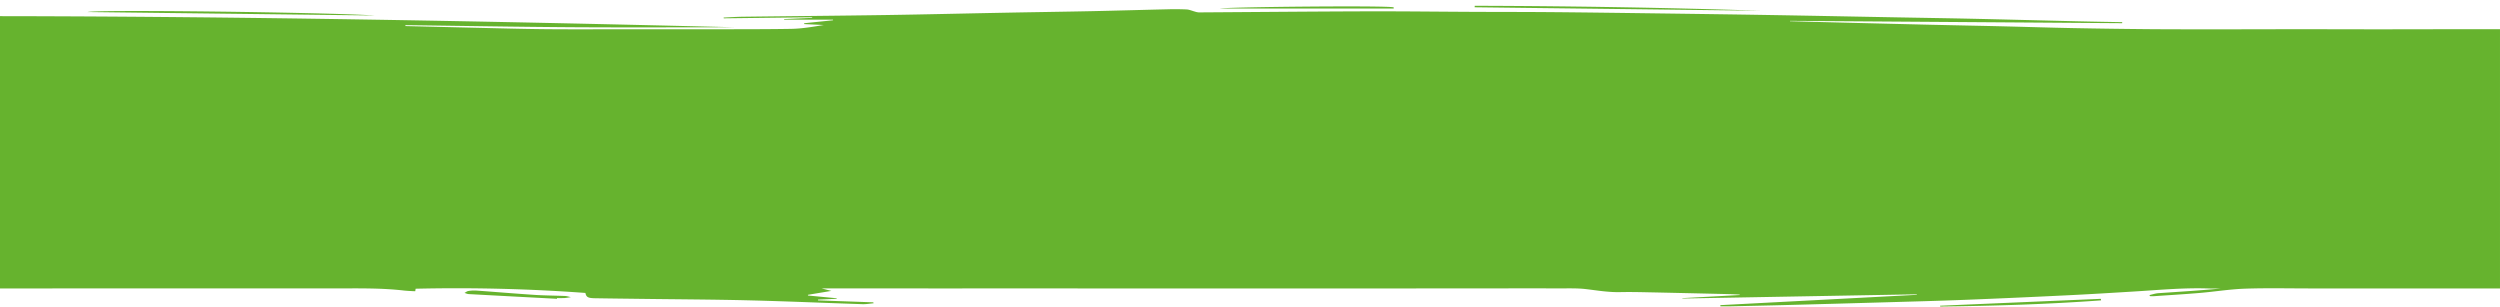 <?xml version="1.0" encoding="UTF-8" standalone="no"?>
<svg
   xmlns:dc="http://purl.org/dc/elements/1.1/"
   xmlns:cc="http://creativecommons.org/ns#"
   xmlns:rdf="http://www.w3.org/1999/02/22-rdf-syntax-ns#"
   xmlns:svg="http://www.w3.org/2000/svg"
   xmlns="http://www.w3.org/2000/svg"
   xmlns:sodipodi="http://sodipodi.sourceforge.net/DTD/sodipodi-0.dtd"
   xmlns:inkscape="http://www.inkscape.org/namespaces/inkscape"
   width="1835"
   height="225"
   viewBox="0 0 1835 225"
   preserveAspectRatio="none"
   version="1.1"
   id="svg7"
   sodipodi:docname="brochazo_verde2.svg"
   inkscape:version="0.92.3 (2405546, 2018-03-11)">
  <sodipodi:namedview
     pagecolor="#ffffff"
     bordercolor="#666666"
     borderopacity="1"
     objecttolerance="10"
     gridtolerance="10"
     guidetolerance="10"
     inkscape:pageopacity="0"
     inkscape:pageshadow="2"
     inkscape:window-width="1920"
     inkscape:window-height="1017"
     id="namedview9"
     showgrid="false"
     inkscape:zoom="0.39891008"
     inkscape:cx="553.5393"
     inkscape:cy="202.91433"
     inkscape:window-x="-8"
     inkscape:window-y="-8"
     inkscape:window-maximized="1"
     inkscape:current-layer="svg7" />
  <defs
     id="defs4">
    <style
       id="style2">
      .cls-1 {
        fill: #66b32e;
        fill-rule: evenodd;
      }
    </style>
  </defs>
  <path
     id="Forma_2"
     data-name="Forma 2"
     class="cls-1"
     d="M 0,211.733 V 11.863 c 180.487,0.222 360.507,3.746 540.47,8.168 -40.38,0 -80.764,0.205 -121.137,-0.058 C 378.749,19.709 338.177,18.98 297.6,18.455 q -0.018,0.337 -0.037,0.674 c 16.349,0.397 32.695,0.813 49.046,1.185 17.634,0.4 35.266,0.912 52.91,1.096 18.8,0.196 37.6,0.072 56.407,0.076 q 27.957,0.006 55.914,-0.016 c 22.967,-0.037 45.946,0.089 68.892,-0.283 8.008,-0.13 15.933,-1.533 23.918,-2.824 l -14.3,-0.677 q -0.078,-0.311 -0.155,-0.622 l 21.28,-2.186 c -0.023,-0.15 -0.045,-0.3 -0.068,-0.447 H 575.53 l -0.021,-0.429 20.639,-0.895 q -0.006,-0.218 -0.01,-0.435 l -64.924,0.78 -0.081,-0.575 c 4.771,-0.205 9.536,-0.534 14.314,-0.594 34.786,-0.433 69.581,-0.715 104.362,-1.238 29.621,-0.445 59.224,-1.168 88.838,-1.732 20.966,-0.4 41.941,-0.681 62.9,-1.119 18.3,-0.382 36.578,-0.936 54.871,-1.353 a 97.018,48.525 0 0 1 14.475,0.088 c 2.147,0.113 4.114,1.045 6.186,1.582 a 6.9,3.451 0 0 0 2.817,0.589 c 40.964,-0.25 81.926,-0.65 122.891,-0.771 26.48,-0.079 52.97,0.258 79.45,0.379 18.48,0.084 36.97,0.042 55.45,0.194 22.98,0.19 45.94,0.496 68.91,0.8 29.63,0.393 59.26,0.78 88.88,1.268 32.11,0.529 64.22,1.172 96.33,1.764 19.3,0.356 38.6,0.65 57.9,1.076 24.77,0.55 49.54,1.219 74.31,1.801 11.23,0.265 22.47,0.447 33.7,0.666 -0.01,0.25 -0.03,0.5 -0.04,0.747 l -243.81,-1.718 v 0.277 c 15.11,0.393 30.22,0.8 45.33,1.176 q 29.175,0.729 58.35,1.416 c 17.64,0.407 35.27,0.741 52.9,1.159 16.96,0.4 33.9,0.957 50.86,1.288 q 27.945,0.545 55.9,0.784 c 18.64,0.148 37.28,0.115 55.91,0.116 18.63,5.1e-4 37.28,-0.079 55.92,-0.08 18.64,-5e-4 37.27,0.076 55.91,0.076 18.64,5e-4 37.28,-0.057 55.92,-0.077 11.27,-0.012 22.55,0 34.13,0 V 211.735 c -8.81,0 -17.57,0 -26.34,0 q -28.455,0 -56.93,-0.007 -27.72,-0.006 -55.44,-0.014 c -16.14,0 -32.35,-0.381 -48.42,0.172 -11.19,0.385 -22.15,2.192 -33.28,3.133 -11.31,0.955 -22.71,1.63 -34.07,2.411 a 12.31,6.157 0 0 1 -2.3,-0.055 c -0.2,-0.255 -0.4,-0.509 -0.61,-0.764 2.25,-0.491 4.42,-1.266 6.76,-1.426 15.29,-1.05 30.61,-1.964 45.89,-3.429 -2.96,0 -5.93,0.087 -8.87,-0.014 -18.6,-0.644 -36.79,1.113 -55.1,2.225 -16.35,0.994 -32.71,2.001 -49.1,2.792 -25,1.212 -50.02,2.351 -75.06,3.324 -19.75,0.768 -39.54,1.271 -59.31,1.84 q -35.64,1.025 -71.29,1.958 c -13.97,0.366 -27.94,0.658 -41.91,0.966 -2.27,0.05 -4.54,0.007 -6.81,0.007 -0.04,-0.294 -0.07,-0.587 -0.11,-0.88 l 144.28,-7.584 c -0.03,-0.123 -0.05,-0.246 -0.08,-0.369 l -171.98,3.083 -0.06,-0.275 42.01,-2.27 c 0.04,-0.113 0.07,-0.226 0.11,-0.339 -2.49,-0.112 -4.97,-0.271 -7.46,-0.329 -19.92,-0.464 -39.85,-0.934 -59.78,-1.346 -6.82,-0.141 -13.66,-0.282 -20.47,-0.134 -8.86,0.194 -16.97,-1.25 -25.38,-2.23 -6.19,-0.72 -12.87,-0.478 -19.33,-0.495 -18.98,-0.05 -37.95,-0.021 -56.93,-0.011 q -27.96,0.013 -55.93,0.047 -27.72,0.011 -55.443,-0.006 -28.216,0 -56.432,0 -27.719,0 -55.439,0.011 -28.464,0.006 -56.927,0.007 c -18.645,-0.01 -37.29,-0.058 -55.935,-0.059 -18.645,-0.001 -37.291,0.05 -55.936,0.05 -18.645,0 -37.29,-0.033 -55.935,-0.044 -11.741,-0.007 -23.483,0 -36.666,0 l 7.247,1.846 -17.174,2.859 q -0.012,0.263 -0.023,0.524 l 21.076,2.008 c 0.02,0.133 0.041,0.265 0.061,0.4 l -13.7,0.574 -0.081,0.593 40.61,1.428 q 0.108,0.347 0.217,0.694 c -2.725,0.234 -5.487,0.747 -8.171,0.66 -27.717,-0.9 -55.4,-2.127 -83.137,-2.805 -26.435,-0.647 -52.923,-0.75 -79.388,-1.095 -11.316,-0.147 -22.635,-0.267 -33.949,-0.455 -5.026,-0.083 -6.281,-0.854 -6.876,-3.897 A 653.571,326.896 0 0 0 305.071,211.922 c -0.074,0.5 -0.162,1.1 -0.271,1.844 a 70.344,35.184 0 0 1 -8.01,-0.477 c -16.052,-1.894 -32.371,-1.621 -48.667,-1.605 -18.81,0.018 -37.621,0.003 -56.431,0 q -27.72,0 -55.44,-0.007 -28.464,-0.005 -56.927,-0.009 -27.949,0.013 -55.9,0.062 C 15.795,211.74 8.162,211.733 0,211.733 Z M 1082.45,4.25 c 70.11,0.197 140.17,1.336 210.16,3.634 L 1082.39,5.341 Z M 275.406,11.373 64.294,8.839 c 5.339,-1.885 173.02,0.108 211.112,2.534 z m 133.406,207.947 c -21.593,-1.142 -43.188,-2.274 -64.772,-3.457 -1.08,-0.059 -2.061,-0.566 -3.089,-0.865 0.938,-0.486 1.713,-1.213 2.85,-1.404 a 12.993,6.499 0 0 1 5.787,-0.318 c 14.266,1.021 28.481,2.229 42.768,3.165 7.386,0.484 14.892,0.492 22.329,0.808 1.481,0.063 2.891,0.55 4.333,0.841 a 29.662,14.836 0 0 1 -4.617,0.674 42.574,21.294 0 0 1 -5.479,0.028 q -0.054,0.264 -0.11,0.528 z m 1015.178,5.081 118.02,-5.058 c 0.06,0.375 0.13,0.75 0.19,1.123 -39.12,2.897 -78.54,4.035 -118.06,4.536 z M 1022.98,6.281 H 895.312 c 4.429,-1.169 121.978,-2.355 127.648,-0.896 0.01,0.299 0.01,0.597 0.02,0.896 z"
     inkscape:connector-curvature="0"
     style="fill:#66b32e;fill-rule:evenodd;stroke-width:0.707" />
</svg>
